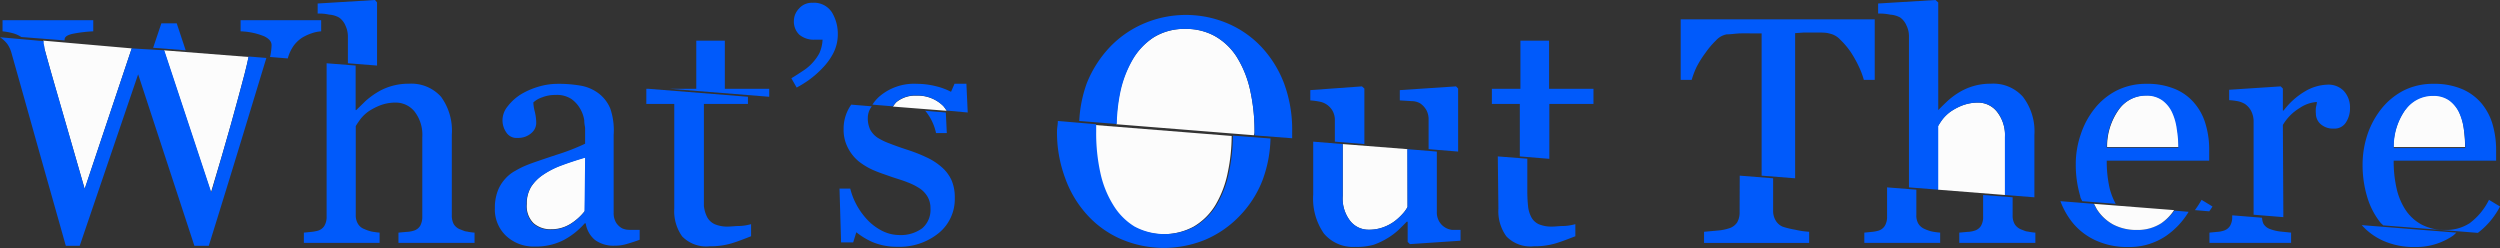 <svg xmlns="http://www.w3.org/2000/svg" viewBox="0 0 206.67 20.52"><rect x="0" y="0" width="206.67" height="20.52" fill="#333333" stroke="none"/><defs><style>.cls-1{fill:#fcfcfc;}.cls-2{fill:#005afb;}</style></defs><title>what_out_there</title><g id="Layer_2" data-name="Layer 2"><g id="whats_out_there"><g id="part_1"><path class="cls-1" d="M3.67,4c.2.76.55,2,1.06,3.77L7,15.62,10.89,4,3.58,3.36a1.21,1.21,0,0,0,0,.25C3.63,3.76,3.65,3.87,3.67,4Z"/><path class="cls-1" d="M111.64,18.29a1.91,1.91,0,0,0,1.49.7,3.35,3.35,0,0,0,1.27-.22,3.65,3.65,0,0,0,.94-.52,4.77,4.77,0,0,0,.61-.57,2.67,2.67,0,0,0,.41-.57V12.33L111,11.91V16.2A3,3,0,0,0,111.64,18.29Z"/><path class="cls-1" d="M19.09,10.28c.45-1.61.82-3,1.12-4.13.17-.67.28-1.12.34-1.44l-7-.55,3.89,11.75Q18.42,12.68,19.09,10.28Z"/><path class="cls-1" d="M90.86,14.27a8.34,8.34,0,0,0,1.06,2.67,5.29,5.29,0,0,0,1.76,1.79,5.26,5.26,0,0,0,5,0,5.12,5.12,0,0,0,1.82-1.82,8.56,8.56,0,0,0,1-2.67,14.93,14.93,0,0,0,.32-3l-11.37-.91c0,.21,0,.41,0,.62A15.13,15.13,0,0,0,90.86,14.27Z"/><path class="cls-1" d="M44.92,14.42a3.52,3.52,0,0,0-1,1,2.71,2.71,0,0,0-.37,1.44,2,2,0,0,0,.56,1.59,2.12,2.12,0,0,0,1.44.5,3,3,0,0,0,1.62-.45,4.62,4.62,0,0,0,1.18-1.06L48.4,13c-.74.22-1.38.43-1.94.64A7,7,0,0,0,44.92,14.42Z"/><path class="cls-2" d="M20.21,6.15c-.3,1.15-.67,2.52-1.12,4.13s-1,3.48-1.62,5.63L13.58,4.16,10.89,4,7,15.62,4.73,7.73C4.22,6,3.87,4.72,3.67,4c0-.09,0-.2-.06-.35a1.21,1.21,0,0,1,0-.25L0,3.08a2.47,2.47,0,0,1,.6.55,2.39,2.39,0,0,1,.34.72c.31,1.1.93,3.29,1.84,6.54s1.81,6.4,2.66,9.43H6.59L11.42,6.14l4.65,14.18h1.19q1.41-4.53,2.63-8.53l2.13-7-1.47-.12C20.49,5,20.38,5.48,20.21,6.15Z"/><path class="cls-2" d="M27,17.9a1.43,1.43,0,0,1-.18.76.94.94,0,0,1-.54.41,3.27,3.27,0,0,1-.54.1l-.62.06v.85h6.26v-.85a5.86,5.86,0,0,1-.66-.09,2.93,2.93,0,0,1-.59-.2,1,1,0,0,1-.54-.44,1.34,1.34,0,0,1-.18-.73V10.42c.09-.15.21-.33.37-.55a3.21,3.21,0,0,1,.67-.65,5.05,5.05,0,0,1,1-.52,3.61,3.61,0,0,1,1.25-.22,2,2,0,0,1,1.57.74,3.13,3.13,0,0,1,.64,2.11V17.9a1.53,1.53,0,0,1-.17.76.94.94,0,0,1-.54.41,2.34,2.34,0,0,1-.6.1l-.66.06v.85h6.29v-.85a3.93,3.93,0,0,1-.63-.09c-.16,0-.34-.1-.54-.17a1.08,1.08,0,0,1-.55-.44,1.52,1.52,0,0,1-.16-.73V11.14A4.74,4.74,0,0,0,36.46,8a3.29,3.29,0,0,0-2.64-1.08,5,5,0,0,0-1.5.21,4.78,4.78,0,0,0-1.16.52,6.61,6.61,0,0,0-.93.69l-.78.76H29.4V5.42L27,5.23Z"/><path class="cls-2" d="M51.44,18.88a1.37,1.37,0,0,1-.53-.51,1.55,1.55,0,0,1-.18-.8c0-1.14,0-2.18,0-3.14s0-2,0-3.29A5.55,5.55,0,0,0,50.46,9a3,3,0,0,0-1-1.3A3.46,3.46,0,0,0,48,7.08a10.61,10.61,0,0,0-1.9-.15,5.57,5.57,0,0,0-1.63.25,6.16,6.16,0,0,0-1.41.62,4.18,4.18,0,0,0-1.1,1,1.83,1.83,0,0,0-.42,1.14,1.76,1.76,0,0,0,.31,1,1,1,0,0,0,.95.46A1.63,1.63,0,0,0,43.93,11a1.11,1.11,0,0,0,.4-.83,4.1,4.1,0,0,0-.12-.94,3.56,3.56,0,0,1-.12-.76,1.94,1.94,0,0,1,.72-.42,2.88,2.88,0,0,1,1.11-.2,2.18,2.18,0,0,1,1.34.35,2.52,2.52,0,0,1,.73.84,2.65,2.65,0,0,1,.31.91c0,.32.07.53.07.65v1.28a17.82,17.82,0,0,1-2.41.93c-1.19.4-2,.67-2.36.82a7,7,0,0,0-1,.49,3,3,0,0,0-.86.69,3.1,3.1,0,0,0-.62,1.05,3.91,3.91,0,0,0-.21,1.33,3,3,0,0,0,.93,2.31,3.31,3.31,0,0,0,2.36.88,5,5,0,0,0,2.33-.5,6.1,6.1,0,0,0,1.81-1.42h.08a2.2,2.2,0,0,0,.77,1.38,2.58,2.58,0,0,0,1.62.47,3.36,3.36,0,0,0,1-.14c.31-.09.67-.2,1.07-.35V19h-.86A1.47,1.47,0,0,1,51.44,18.88Zm-3.12-1.4a4.62,4.62,0,0,1-1.18,1.06,3,3,0,0,1-1.62.45,2.12,2.12,0,0,1-1.44-.5,2,2,0,0,1-.56-1.59,2.71,2.71,0,0,1,.37-1.44,3.52,3.52,0,0,1,1-1,7,7,0,0,1,1.54-.78c.56-.21,1.2-.42,1.94-.64Z"/><path class="cls-2" d="M53.43,7.34V8.59h2.31v8.66a3.59,3.59,0,0,0,.65,2.29,2.77,2.77,0,0,0,2.27.82,6.11,6.11,0,0,0,1.84-.25c.5-.15,1-.35,1.59-.58v-1a4.27,4.27,0,0,1-.88.15c-.42,0-.74.05-1,.05a2.64,2.64,0,0,1-1.11-.19,1.35,1.35,0,0,1-.63-.57,2.66,2.66,0,0,1-.28-.94c0-.36,0-.81,0-1.34V8.59h3.64V8L53.6,7.34Z"/><path class="cls-2" d="M69.74,10.68a3.2,3.2,0,0,0,.36,1.55A3.51,3.51,0,0,0,71,13.35a5.61,5.61,0,0,0,1.28.75c.5.21,1,.37,1.36.5s1,.31,1.38.47a5,5,0,0,1,1.06.54,2.12,2.12,0,0,1,.62.69,1.89,1.89,0,0,1,.22.94,2,2,0,0,1-.68,1.63,3,3,0,0,1-1.92.56A3.22,3.22,0,0,1,72.77,19a4.47,4.47,0,0,1-1.22-1,5.79,5.79,0,0,1-.82-1.22,5.38,5.38,0,0,1-.44-1.19H69.4l.13,4.45h1l.26-.84A6.09,6.09,0,0,0,72.1,20a5.18,5.18,0,0,0,2.06.4,5.13,5.13,0,0,0,3.44-1.13,3.62,3.62,0,0,0,1.33-2.9,3.56,3.56,0,0,0-.28-1.5,3.23,3.23,0,0,0-.82-1.07A5.19,5.19,0,0,0,76.58,13,13,13,0,0,0,75,12.38c-.58-.19-1.06-.36-1.46-.52a5.27,5.27,0,0,1-1-.48,1.89,1.89,0,0,1-.6-.66,2.19,2.19,0,0,1-.2-1,1.57,1.57,0,0,1,.33-.93l-1.7-.14A3.43,3.43,0,0,0,69.74,10.68Z"/><path class="cls-2" d="M101.6,14.23a8.56,8.56,0,0,1-1,2.67,5.12,5.12,0,0,1-1.82,1.82,5.26,5.26,0,0,1-5,0,5.29,5.29,0,0,1-1.76-1.79,8.34,8.34,0,0,1-1.06-2.67,15.13,15.13,0,0,1-.34-3.37c0-.21,0-.41,0-.62L87.45,10c0,.3-.07.56-.07.87a10.8,10.8,0,0,0,.67,3.84,9,9,0,0,0,1.83,3.06,8.16,8.16,0,0,0,2.8,2,9,9,0,0,0,6.95.05,8.53,8.53,0,0,0,2.8-1.92,8.8,8.8,0,0,0,1.94-3,10.53,10.53,0,0,0,.66-3.45l-3.11-.24A14.93,14.93,0,0,1,101.6,14.23Z"/><path class="cls-2" d="M116.36,17.11a2.67,2.67,0,0,1-.41.57,4.77,4.77,0,0,1-.61.57,3.65,3.65,0,0,1-.94.52,3.35,3.35,0,0,1-1.27.22,1.91,1.91,0,0,1-1.49-.7A3,3,0,0,1,111,16.2V11.91l-2.44-.2v4.37a5.06,5.06,0,0,0,.88,3.22,3.14,3.14,0,0,0,2.59,1.11,5.13,5.13,0,0,0,1.54-.18,6.06,6.06,0,0,0,1.13-.54,5.55,5.55,0,0,0,.89-.66c.26-.25.49-.48.7-.7h.08V20l.19.18,4.18-.28V19l-.72,0a1.41,1.41,0,0,1-1.06-.72,1.5,1.5,0,0,1-.18-.76V12.53l-2.44-.2Z"/><path class="cls-2" d="M123.87,17.25a3.53,3.53,0,0,0,.66,2.29,2.75,2.75,0,0,0,2.26.82,6.06,6.06,0,0,0,1.84-.25c.5-.15,1-.35,1.6-.58v-1a4.26,4.26,0,0,1-.89.15c-.42,0-.74.05-1,.05a2.69,2.69,0,0,1-1.12-.19,1.33,1.33,0,0,1-.62-.57,2.47,2.47,0,0,1-.28-.94,12.51,12.51,0,0,1-.06-1.34V13.12l-2.44-.19Z"/><path class="cls-2" d="M143.81,17.53a1.62,1.62,0,0,1-.2.85,1.21,1.21,0,0,1-.63.48,4,4,0,0,1-1,.2l-1.11.1v.92h8.69v-.92a6.83,6.83,0,0,1-1.16-.17,7.57,7.57,0,0,1-1-.24,1.21,1.21,0,0,1-.63-.56,1.55,1.55,0,0,1-.19-.78V14.74l-2.76-.22Z"/><path class="cls-2" d="M163.94,17.9a1.43,1.43,0,0,1-.17.76.94.94,0,0,1-.54.41,2.19,2.19,0,0,1-.6.1l-.66.06v.85h6.29v-.85a3.93,3.93,0,0,1-.63-.09c-.16,0-.34-.1-.54-.17a1.1,1.1,0,0,1-.54-.44,1.41,1.41,0,0,1-.17-.73V16.31l-2.44-.19Z"/><path class="cls-2" d="M156,17.9a1.43,1.43,0,0,1-.18.76.94.94,0,0,1-.54.41,3.08,3.08,0,0,1-.54.1l-.62.06v.85h6.27v-.85a6.05,6.05,0,0,1-.67-.09,3.16,3.16,0,0,1-.59-.2,1.14,1.14,0,0,1-.54-.44,1.34,1.34,0,0,1-.17-.73V15.68L156,15.49Z"/><path class="cls-2" d="M178.65,18.46a3.6,3.6,0,0,1-2,.55,4.13,4.13,0,0,1-1.95-.44,3.69,3.69,0,0,1-1.32-1.19c-.11-.16-.19-.35-.29-.53l-2.76-.22a6.43,6.43,0,0,0,1,1.77,5.29,5.29,0,0,0,1.91,1.47,6.25,6.25,0,0,0,2.71.55,5.38,5.38,0,0,0,3.1-.91,6.46,6.46,0,0,0,1.88-2l-1.18-.1A4,4,0,0,1,178.65,18.46Z"/><path class="cls-2" d="M184.53,17.9a1.4,1.4,0,0,1-.17.76.94.94,0,0,1-.54.41,2.16,2.16,0,0,1-.55.1l-.62.06v.85h6.75v-.85l-.89-.09a3.71,3.71,0,0,1-.84-.2,1.05,1.05,0,0,1-.55-.43A1.32,1.32,0,0,1,187,18l-2.46-.2Z"/><path class="cls-2" d="M195.24,18.61a5.28,5.28,0,0,0,1.7,1.26,6.25,6.25,0,0,0,2.71.55,5.41,5.41,0,0,0,3.1-.91c.12-.08.21-.19.32-.28Z"/><path class="cls-2" d="M77.38,11h.89L78.19,9.3l-1.7-.14A4.23,4.23,0,0,1,77.38,11Z"/></g><g id="part_2"><path class="cls-1" d="M75.77,7.91a2.45,2.45,0,0,0-1.67.54,2.33,2.33,0,0,0-.28.36l4.44.35A3.47,3.47,0,0,0,78,8.78,3,3,0,0,0,75.77,7.91Z"/><path class="cls-1" d="M165.07,9.22a2,2,0,0,0-1.56-.74,3.71,3.71,0,0,0-1.26.22,4.73,4.73,0,0,0-1,.52,3.29,3.29,0,0,0-.68.65,5,5,0,0,0-.36.55v5.26l5.54.44V11.33A3.13,3.13,0,0,0,165.07,9.22Z"/><path class="cls-1" d="M103.71,10.9a15.67,15.67,0,0,0-.37-3.48,8.72,8.72,0,0,0-1.09-2.7A5.16,5.16,0,0,0,100.46,3,4.88,4.88,0,0,0,98,2.39a4.79,4.79,0,0,0-2.65.71A5.54,5.54,0,0,0,93.57,5a9.13,9.13,0,0,0-1,2.67,14.57,14.57,0,0,0-.29,2.6l11.37.91C103.69,11.09,103.71,11,103.71,10.9Z"/><path class="cls-1" d="M180,10.64a4.72,4.72,0,0,0-.39-1.38,2.58,2.58,0,0,0-.82-1,2.22,2.22,0,0,0-1.34-.38,2.78,2.78,0,0,0-2.26,1.14,5.24,5.24,0,0,0-1,3.14h5.92A9.62,9.62,0,0,0,180,10.64Z"/><path class="cls-1" d="M174.71,18.57a4.13,4.13,0,0,0,1.95.44,3.6,3.6,0,0,0,2-.55,4,4,0,0,0,1.07-1.09l-6.62-.52c.1.18.18.37.29.53A3.69,3.69,0,0,0,174.71,18.57Z"/><path class="cls-1" d="M203.68,10.64a4.72,4.72,0,0,0-.39-1.38,2.68,2.68,0,0,0-.82-1,2.24,2.24,0,0,0-1.34-.38,2.76,2.76,0,0,0-2.26,1.14,5.24,5.24,0,0,0-1,3.14h5.91A10.83,10.83,0,0,0,203.68,10.64Z"/><path class="cls-2" d="M24.29,3.76A2.75,2.75,0,0,1,25,3.1a4.15,4.15,0,0,1,.8-.36,2.92,2.92,0,0,1,.75-.15V1.67H19.89v.92A5.62,5.62,0,0,1,21.84,3c.41.2.61.44.61.74a4.91,4.91,0,0,1-.08.76,2.09,2.09,0,0,1-.05.21l1.47.12,0,0A3.3,3.3,0,0,1,24.29,3.76Z"/><path class="cls-2" d="M5.34,3.27c0-.23.23-.38.69-.48a11.4,11.4,0,0,1,1.68-.2V1.67H.21v.92A5.41,5.41,0,0,1,1,2.73a2.4,2.4,0,0,1,.76.33l0,0,3.58.28S5.34,3.29,5.34,3.27Z"/><polygon class="cls-2" points="14.61 1.93 13.34 1.93 12.66 3.95 15.35 4.16 14.61 1.93"/><path class="cls-2" d="M31,0,26.26.29v.83c.24,0,.56,0,.95.09a1.9,1.9,0,0,1,.82.24,1.51,1.51,0,0,1,.53.67,2.13,2.13,0,0,1,.2.88V5.23l2.41.19V.2Z"/><polygon class="cls-2" points="59.92 7.34 59.92 3.36 57.56 3.36 57.56 7.34 55.37 7.34 63.59 8 63.59 7.34 59.92 7.34"/><path class="cls-2" d="M67.16,5.2a3.82,3.82,0,0,1-.74.63c-.33.22-.67.44-1,.64l.44.77a9.74,9.74,0,0,0,1-.62,8,8,0,0,0,1.14-1,5.18,5.18,0,0,0,.89-1.23,3.39,3.39,0,0,0,.37-1.56A3.42,3.42,0,0,0,68.76,1,1.76,1.76,0,0,0,67.17.23a1.4,1.4,0,0,0-1.12.48,1.48,1.48,0,0,0-.42,1,1.5,1.5,0,0,0,.45,1.16,1.87,1.87,0,0,0,1.28.41H68a3.12,3.12,0,0,1-.26,1.11A3.8,3.8,0,0,1,67.16,5.2Z"/><path class="cls-2" d="M78.91,6.92l-.29.67a5.49,5.49,0,0,0-1.28-.47,6.42,6.42,0,0,0-1.54-.19A4.39,4.39,0,0,0,72.67,8a3.33,3.33,0,0,0-.55.65l1.7.14a2.33,2.33,0,0,1,.28-.36,2.45,2.45,0,0,1,1.67-.54,3,3,0,0,1,2.2.87,3.47,3.47,0,0,1,.29.38L80,9.3l-.11-2.38Z"/><path class="cls-2" d="M106.16,6.92a9.13,9.13,0,0,0-1.91-3.07,8.3,8.3,0,0,0-2.8-1.93,8.85,8.85,0,0,0-6.83,0,8.5,8.5,0,0,0-2.84,1.94,9.45,9.45,0,0,0-1.93,3A10.61,10.61,0,0,0,89.22,10l3.1.25a14.57,14.57,0,0,1,.29-2.6,9.13,9.13,0,0,1,1-2.67A5.54,5.54,0,0,1,95.35,3.1,4.79,4.79,0,0,1,98,2.39a4.88,4.88,0,0,1,2.46.61,5.16,5.16,0,0,1,1.79,1.72,8.72,8.72,0,0,1,1.09,2.7,15.67,15.67,0,0,1,.37,3.48c0,.1,0,.19,0,.29l3.11.24c0-.18,0-.35,0-.53A11,11,0,0,0,106.16,6.92Z"/><path class="cls-2" d="M112.79,7.32l-.2-.18-4.27.31V8.3a5.67,5.67,0,0,1,.75.1,1.55,1.55,0,0,1,1.1.78,1.55,1.55,0,0,1,.18.78v1.75l2.44.2Z"/><path class="cls-2" d="M120.37,7.14l-4.65.31V8.3l1,.06a1.42,1.42,0,0,1,.69.19,1.69,1.69,0,0,1,.51.56,1.58,1.58,0,0,1,.18.76v2.46l2.44.2V7.32Z"/><polygon class="cls-2" points="131.73 8.59 131.73 7.34 128.06 7.34 128.06 3.36 125.69 3.36 125.69 7.34 123.33 7.34 123.33 8.59 125.64 8.59 125.64 12.93 128.08 13.13 128.08 8.59 131.73 8.59"/><path class="cls-2" d="M149.1,2.69c.35,0,.72,0,1.13,0s.75,0,1,.08a1.67,1.67,0,0,1,.9.51,6.48,6.48,0,0,1,.85,1,9.44,9.44,0,0,1,.68,1.21,6.68,6.68,0,0,1,.42,1.11h.9v-5H138.94v5h.91a7,7,0,0,1,.41-1.08A8.76,8.76,0,0,1,141,4.35a6.83,6.83,0,0,1,.85-1,1.59,1.59,0,0,1,.89-.51c.36,0,.74-.07,1.14-.08s.73,0,1,0h.75V14.52l2.77.22v-12Z"/><path class="cls-2" d="M167.23,8a3.27,3.27,0,0,0-2.64-1.08,5,5,0,0,0-1.5.21,5,5,0,0,0-1.16.52,5.93,5.93,0,0,0-.92.69c-.24.22-.5.48-.78.76h0V.2L160,0l-4.74.29v.83c.24,0,.56,0,1,.09a2,2,0,0,1,.83.24,1.57,1.57,0,0,1,.52.67,2,2,0,0,1,.2.88V15.49l2.42.19V10.42a5,5,0,0,1,.36-.55,3.29,3.29,0,0,1,.68-.65,4.73,4.73,0,0,1,1-.52,3.71,3.71,0,0,1,1.26-.22,2,2,0,0,1,1.56.74,3.13,3.13,0,0,1,.65,2.11v4.79l2.44.19V11.14A4.69,4.69,0,0,0,167.23,8Z"/><path class="cls-2" d="M182,16.52a9,9,0,0,1-.55.85l1.18.1a3.51,3.51,0,0,0,.27-.4Z"/><path class="cls-2" d="M174.4,15.57a10.06,10.06,0,0,1-.24-2.29h8.47v-.85a7.33,7.33,0,0,0-.29-2.14,4.65,4.65,0,0,0-.89-1.71,4.17,4.17,0,0,0-1.62-1.21,5.85,5.85,0,0,0-2.4-.44,5.37,5.37,0,0,0-2.46.56A5.56,5.56,0,0,0,173.14,9,6.83,6.83,0,0,0,172,11.14a7.56,7.56,0,0,0-.4,2.44,9.11,9.11,0,0,0,.37,2.64c0,.14.11.27.16.41l2.77.22A5.74,5.74,0,0,1,174.4,15.57Zm.74-6.52a2.78,2.78,0,0,1,2.26-1.14,2.22,2.22,0,0,1,1.34.38,2.58,2.58,0,0,1,.82,1,4.72,4.72,0,0,1,.39,1.38,9.62,9.62,0,0,1,.13,1.55h-5.92A5.24,5.24,0,0,1,175.14,9.05Z"/><path class="cls-2" d="M188.72,10.33a4,4,0,0,1,1.39-1.4,2.86,2.86,0,0,1,1.42-.5c0,.16-.05.31-.08.47a2.78,2.78,0,0,0,0,.52,1.16,1.16,0,0,0,.38.83,1.54,1.54,0,0,0,1.11.38,1.1,1.1,0,0,0,1-.52,2.11,2.11,0,0,0,.33-1.17,2,2,0,0,0-.52-1.43A1.76,1.76,0,0,0,192.38,7a3.83,3.83,0,0,0-1.81.54,6.07,6.07,0,0,0-1.79,1.6h-.06V7.32l-.18-.18-4.26.28v.86a5.39,5.39,0,0,1,.73.09,1.9,1.9,0,0,1,.58.23,1.6,1.6,0,0,1,.53.62,1.89,1.89,0,0,1,.18.79v7.74l2.46.2a1,1,0,0,1,0-.18Z"/><path class="cls-2" d="M206.67,17.07l-.91-.55a5.36,5.36,0,0,1-1.61,1.94,3.6,3.6,0,0,1-2,.55,4.1,4.1,0,0,1-1.95-.44,3.69,3.69,0,0,1-1.32-1.19,5.37,5.37,0,0,1-.76-1.81,10.06,10.06,0,0,1-.24-2.29h8.47v-.85a7.69,7.69,0,0,0-.29-2.14,4.8,4.8,0,0,0-.89-1.71,4.32,4.32,0,0,0-1.62-1.21,5.85,5.85,0,0,0-2.4-.44,5.37,5.37,0,0,0-2.46.56A5.7,5.7,0,0,0,196.86,9a7,7,0,0,0-1.16,2.16,7.83,7.83,0,0,0-.39,2.44,9.11,9.11,0,0,0,.37,2.64,6.26,6.26,0,0,0,1.12,2.18c.06.07.15.13.21.21l7.83.62A6.43,6.43,0,0,0,206.67,17.07Zm-7.8-8a2.76,2.76,0,0,1,2.26-1.14,2.24,2.24,0,0,1,1.34.38,2.68,2.68,0,0,1,.82,1,4.72,4.72,0,0,1,.39,1.38,10.83,10.83,0,0,1,.12,1.55h-5.91A5.24,5.24,0,0,1,198.87,9.05Z"/></g></g></g></svg>
